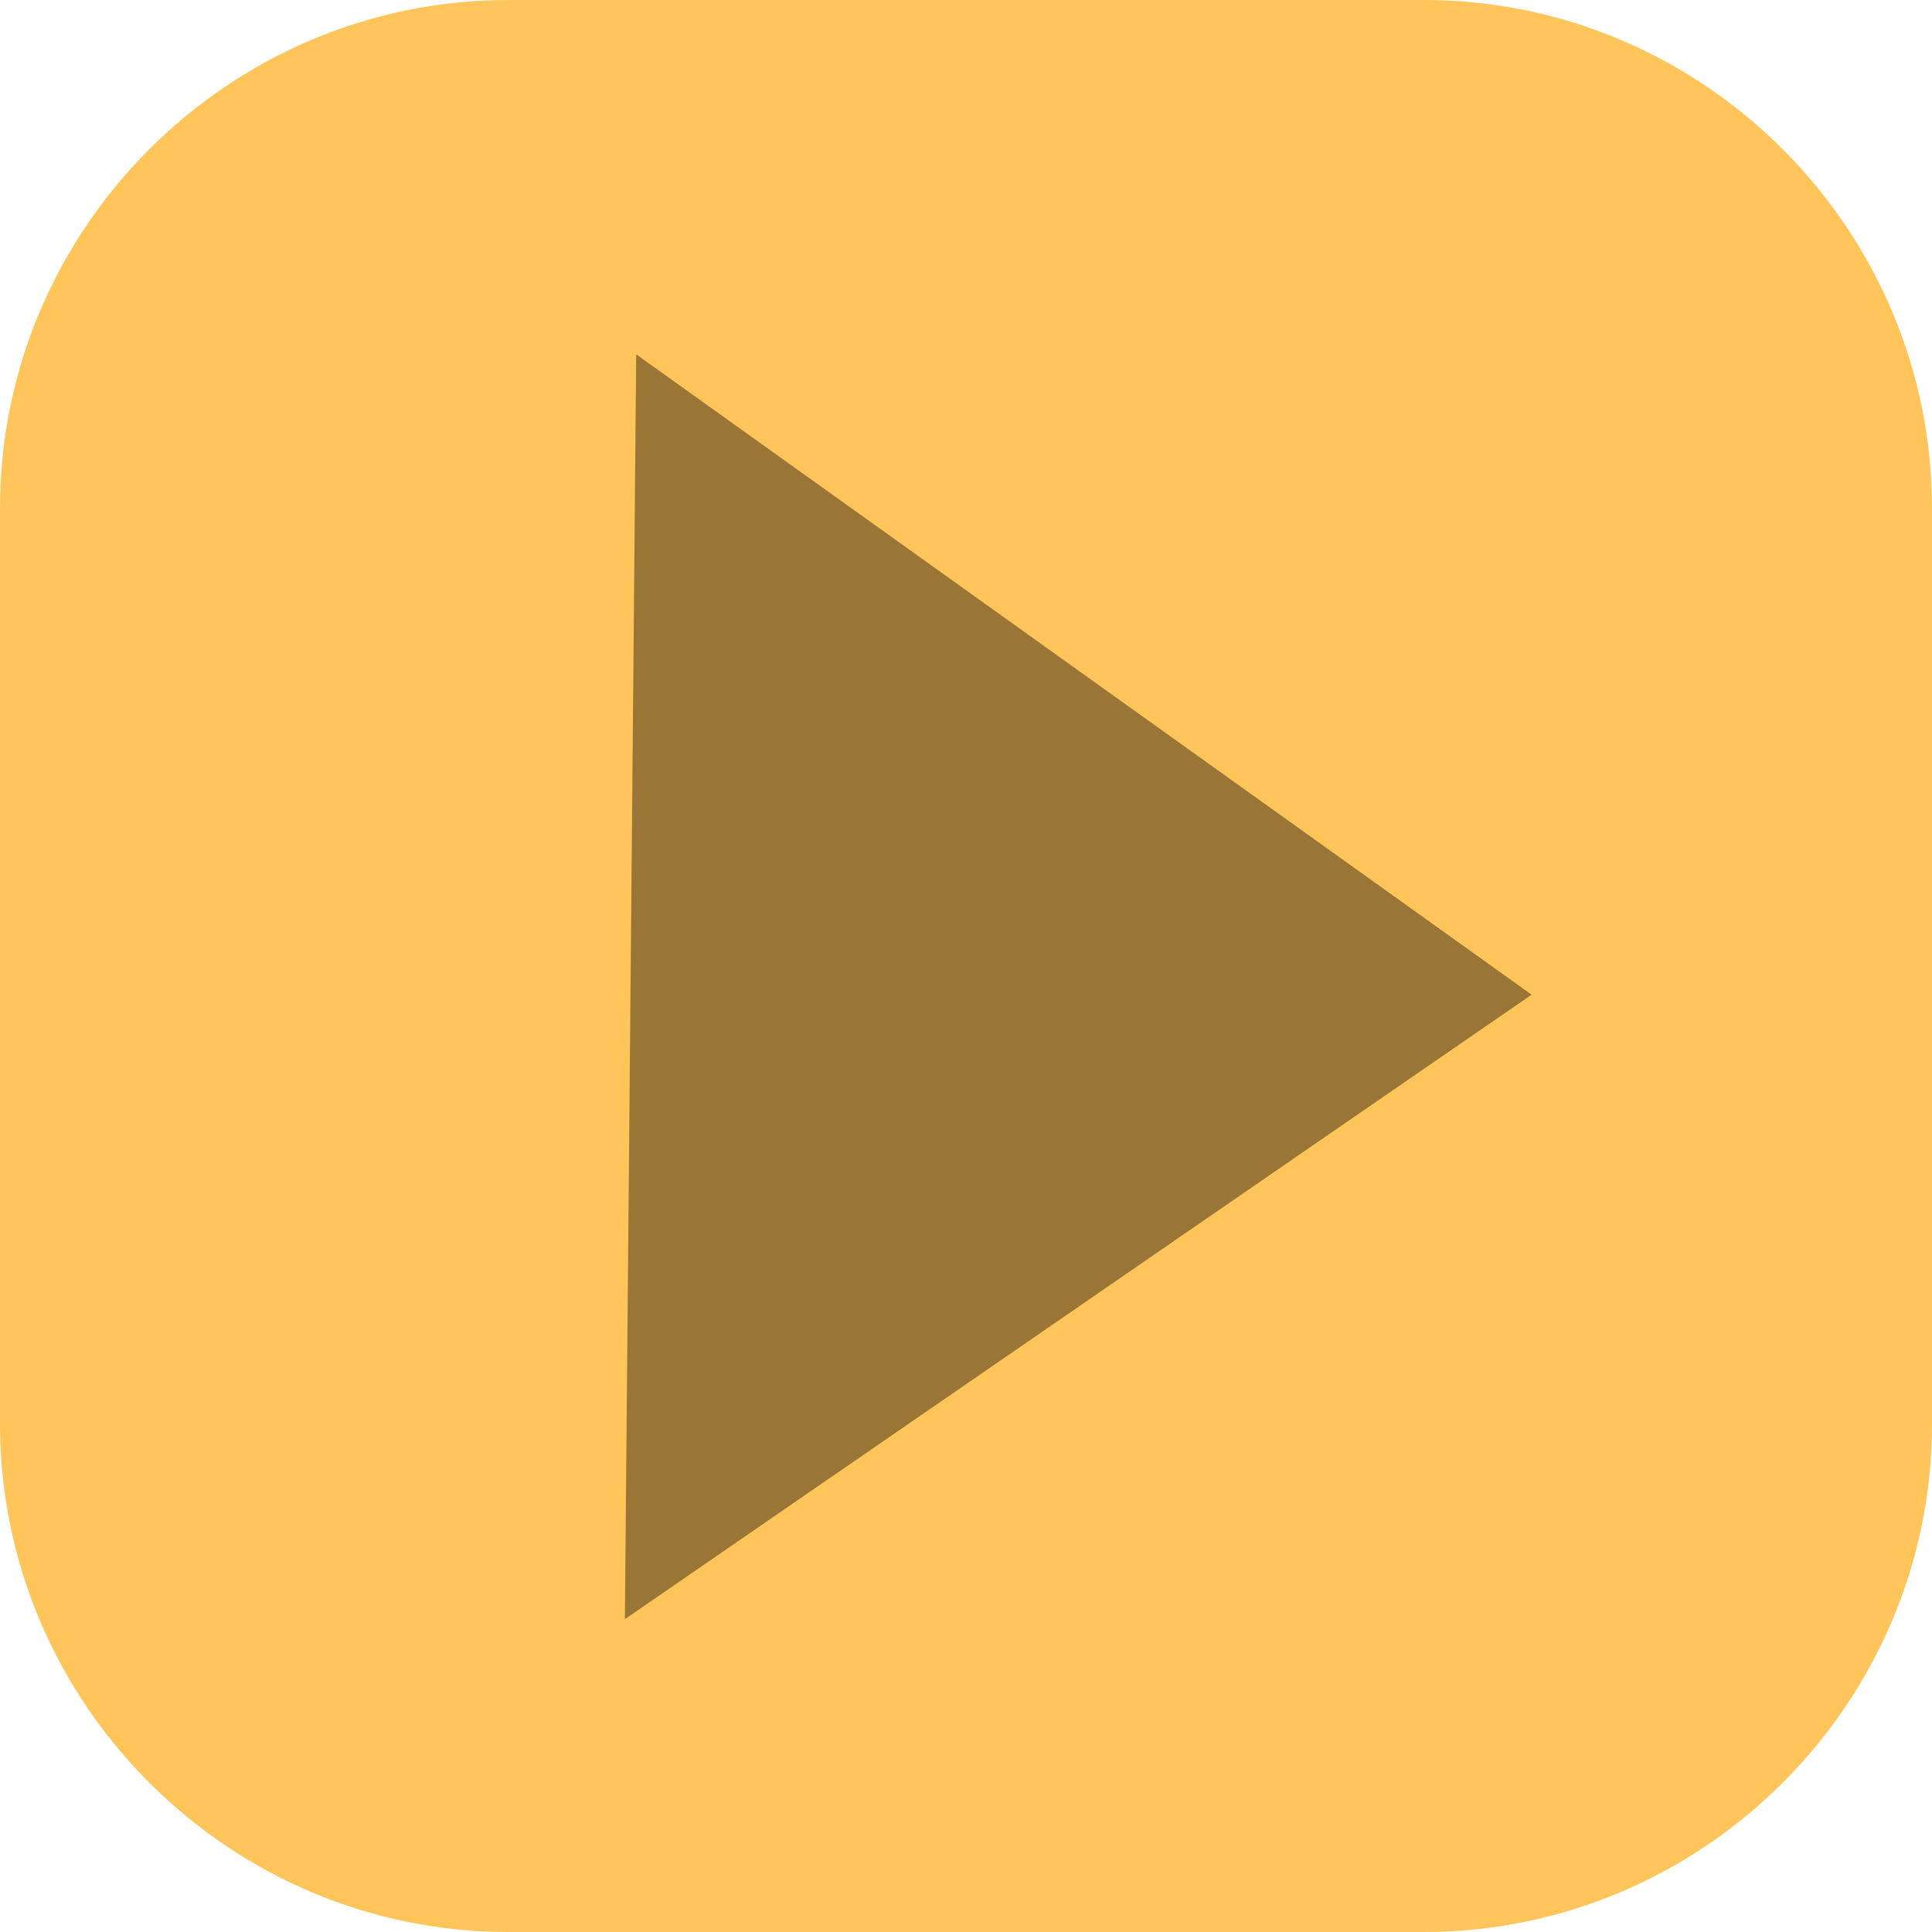 <?xml version="1.0" encoding="utf-8"?>
<!-- Generator: Adobe Illustrator 22.1.0, SVG Export Plug-In . SVG Version: 6.00 Build 0)  -->
<svg version="1.1" id="Capa_1" xmlns="http://www.w3.org/2000/svg" xmlns:xlink="http://www.w3.org/1999/xlink" x="0px" y="0px"
	 viewBox="0 0 512 512" style="enable-background:new 0 0 512 512;" xml:space="preserve">
<style type="text/css">
	.st0{fill:#FFC55A;}
	.st1{fill:#997636;}
</style>
<path class="st0" d="M377.3,512H134.7C60.6,512,0,451.4,0,377.3V134.7C0,60.6,60.6,0,134.7,0h242.7C451.4,0,512,60.6,512,134.7
	v242.7C512,451.4,451.4,512,377.3,512z"/>
<polygon class="st1" points="405.9,263.6 165.6,429.1 167.1,261.5 168.6,93.9 "/>
</svg>

